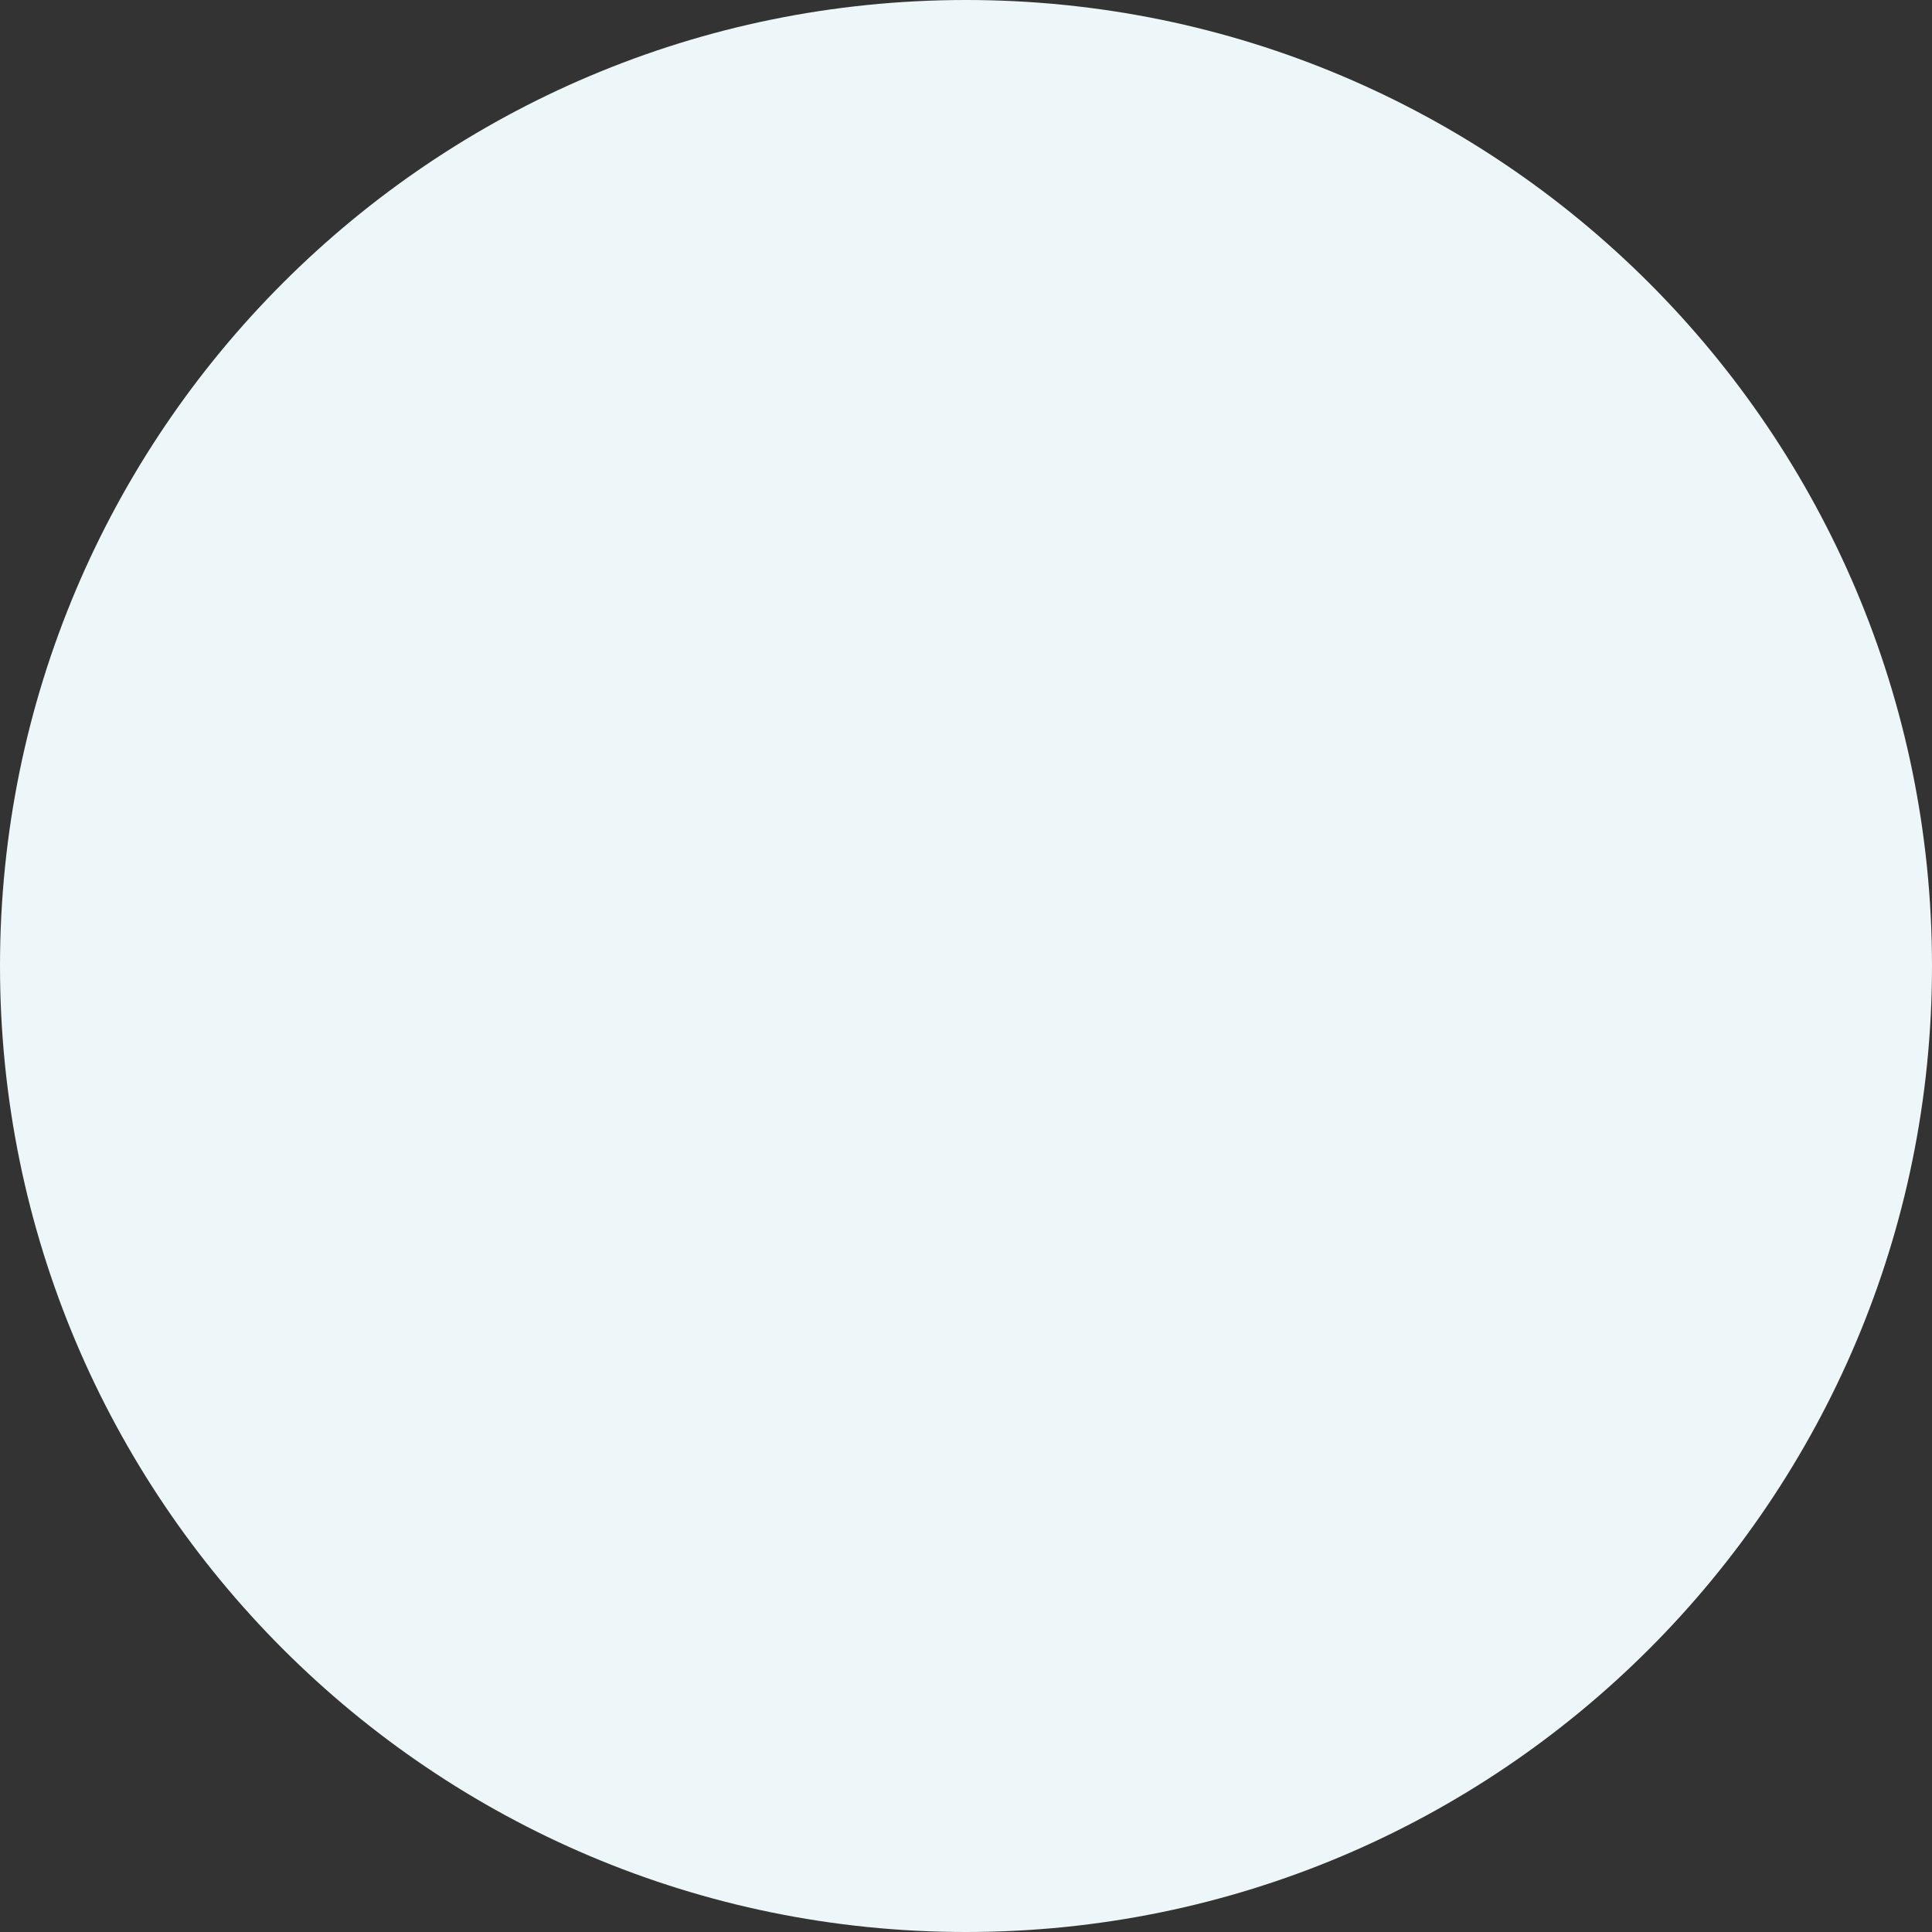 <svg xmlns="http://www.w3.org/2000/svg" width="391.338" height="391.338" viewBox="0 0 391.338 391.338">
  <rect x="0" y="0" width="391.338" height="391.338" fill="#333333" stroke="none"/>
  <path id="Trazado_3250" data-name="Trazado 3250" d="M195.669,0C303.734,0,391.338,87.6,391.338,195.669s-87.6,195.669-195.669,195.669S0,303.734,0,195.669,87.6,0,195.669,0Z" fill="#edf6f9"/>
</svg>
